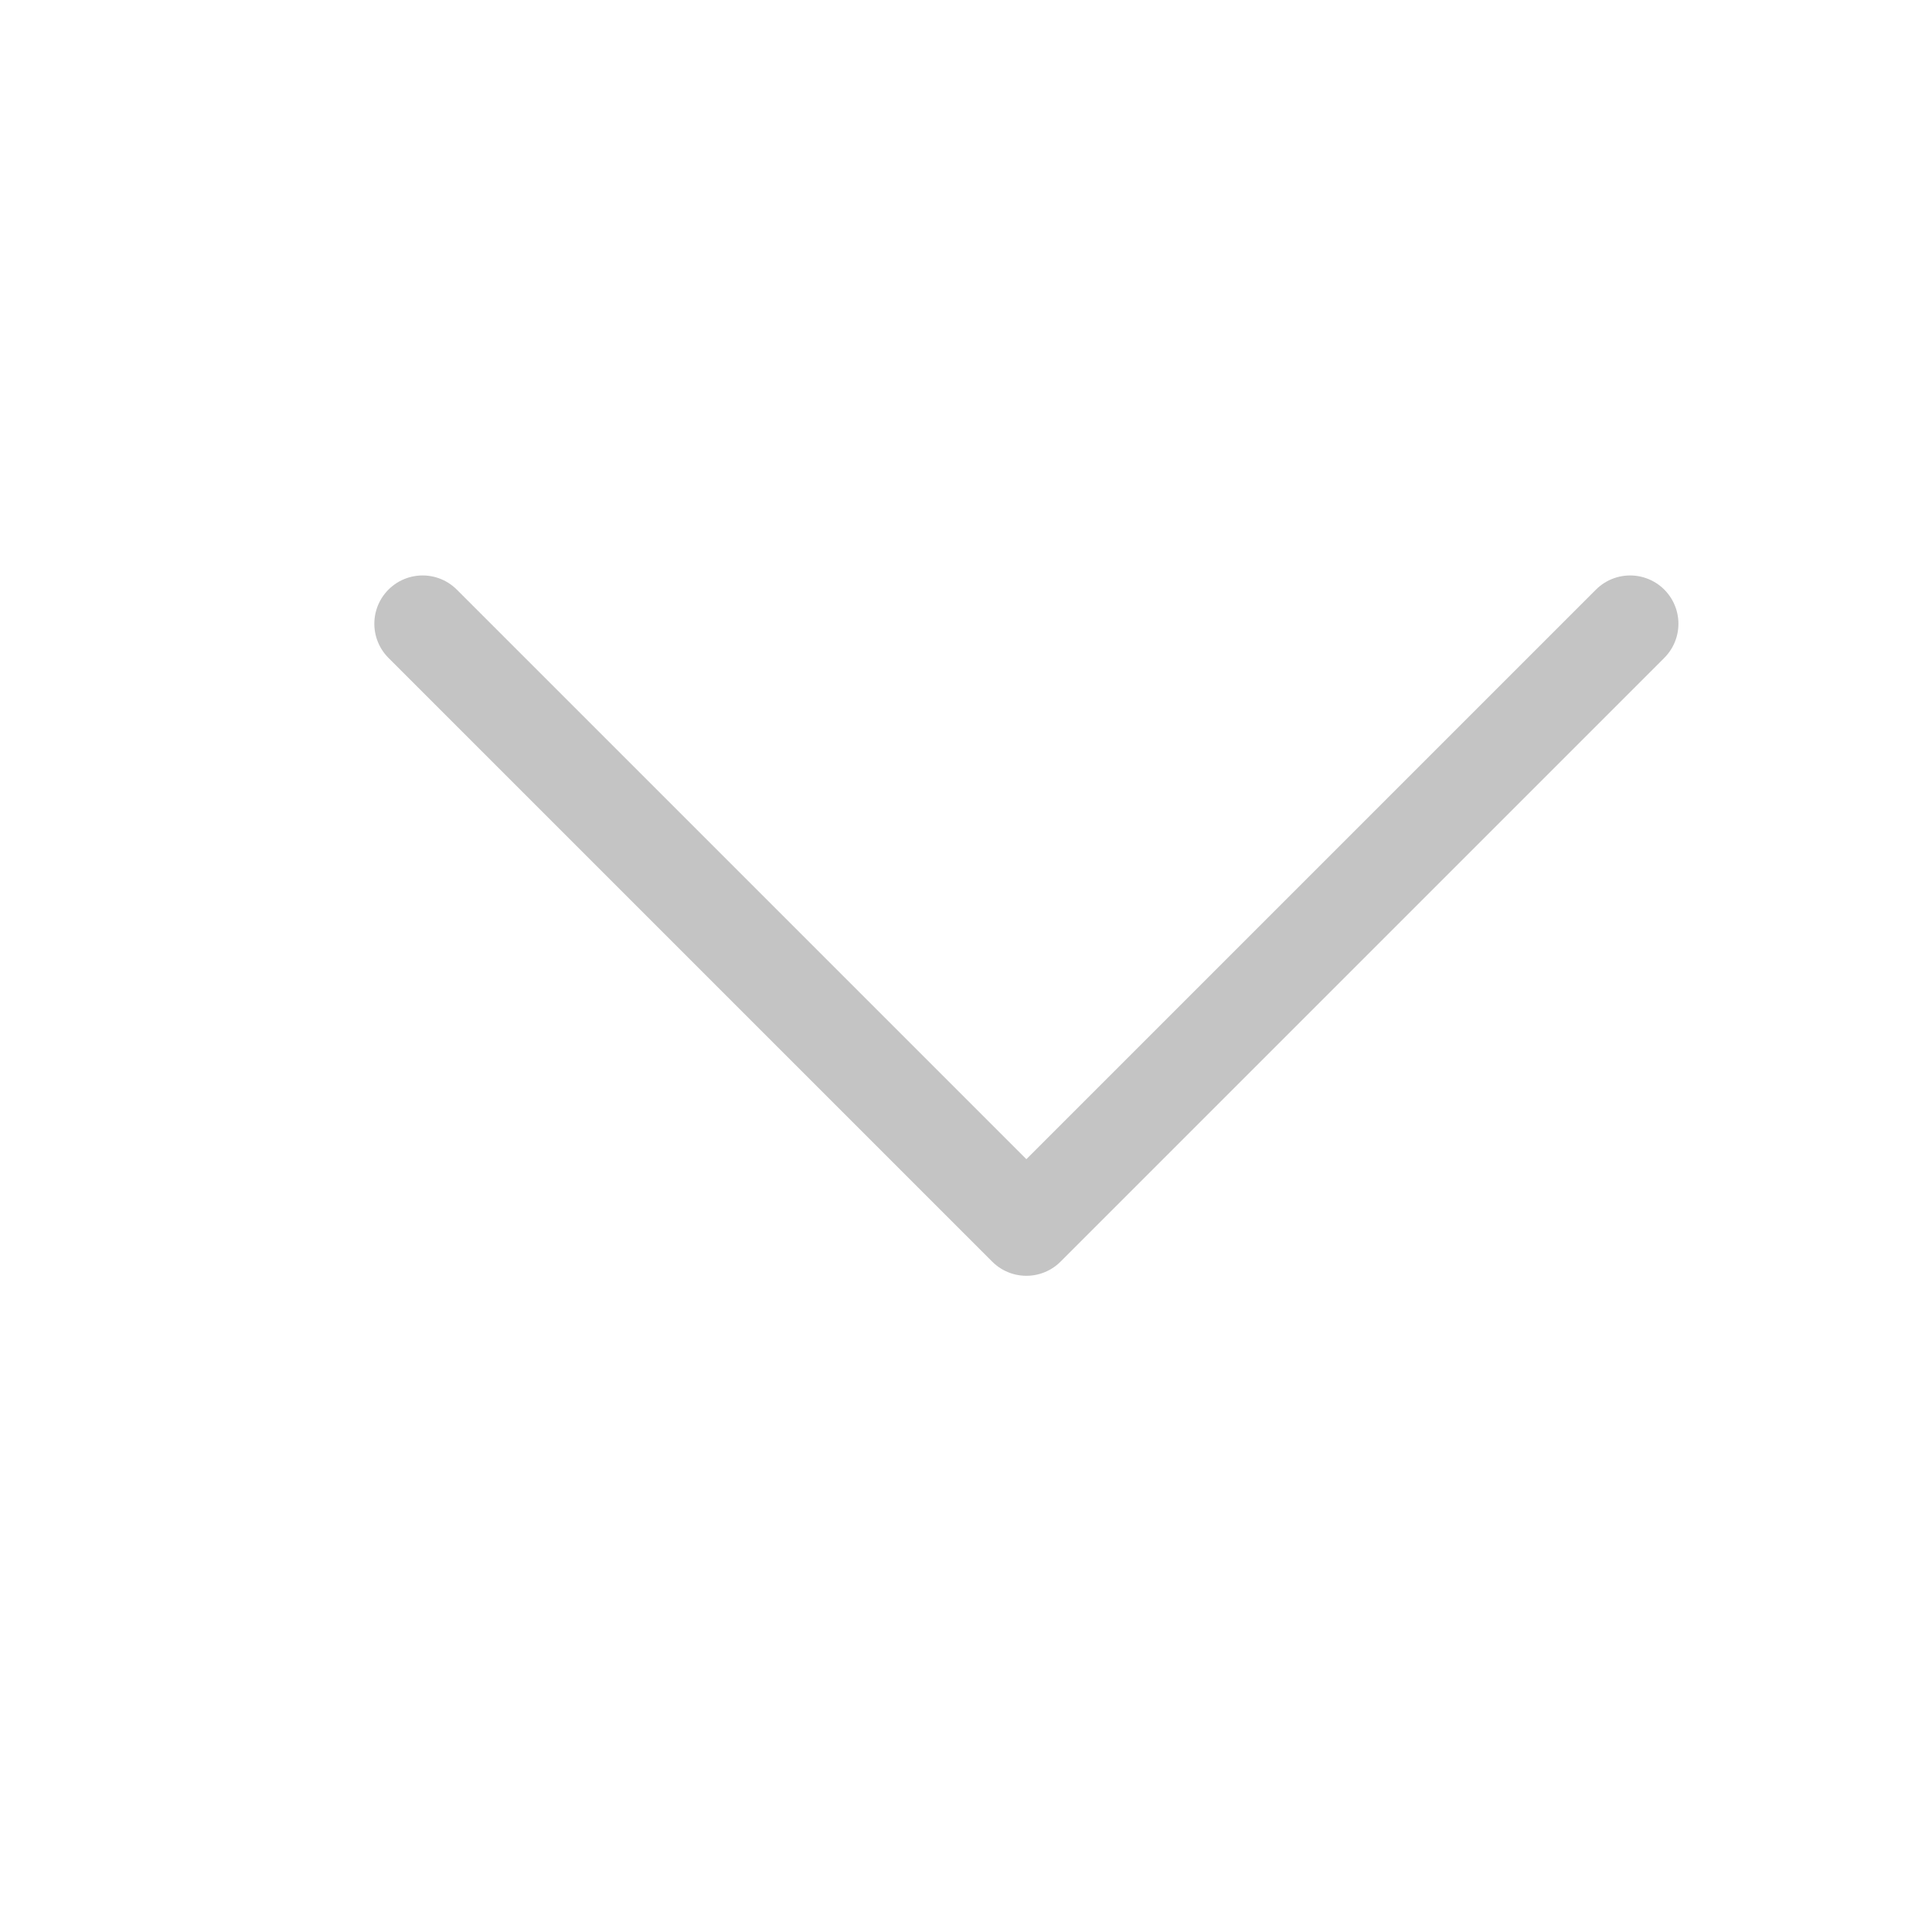 <svg width="20" height="20" viewBox="0 0 20 20" fill="none" xmlns="http://www.w3.org/2000/svg">
<g id="icn_arrow">
<path id="Vector" d="M16.875 6.457L10.625 12.707L4.375 6.457" stroke="#C4C4C4" stroke-linecap="round" stroke-linejoin="round"/>
</g>
</svg>
